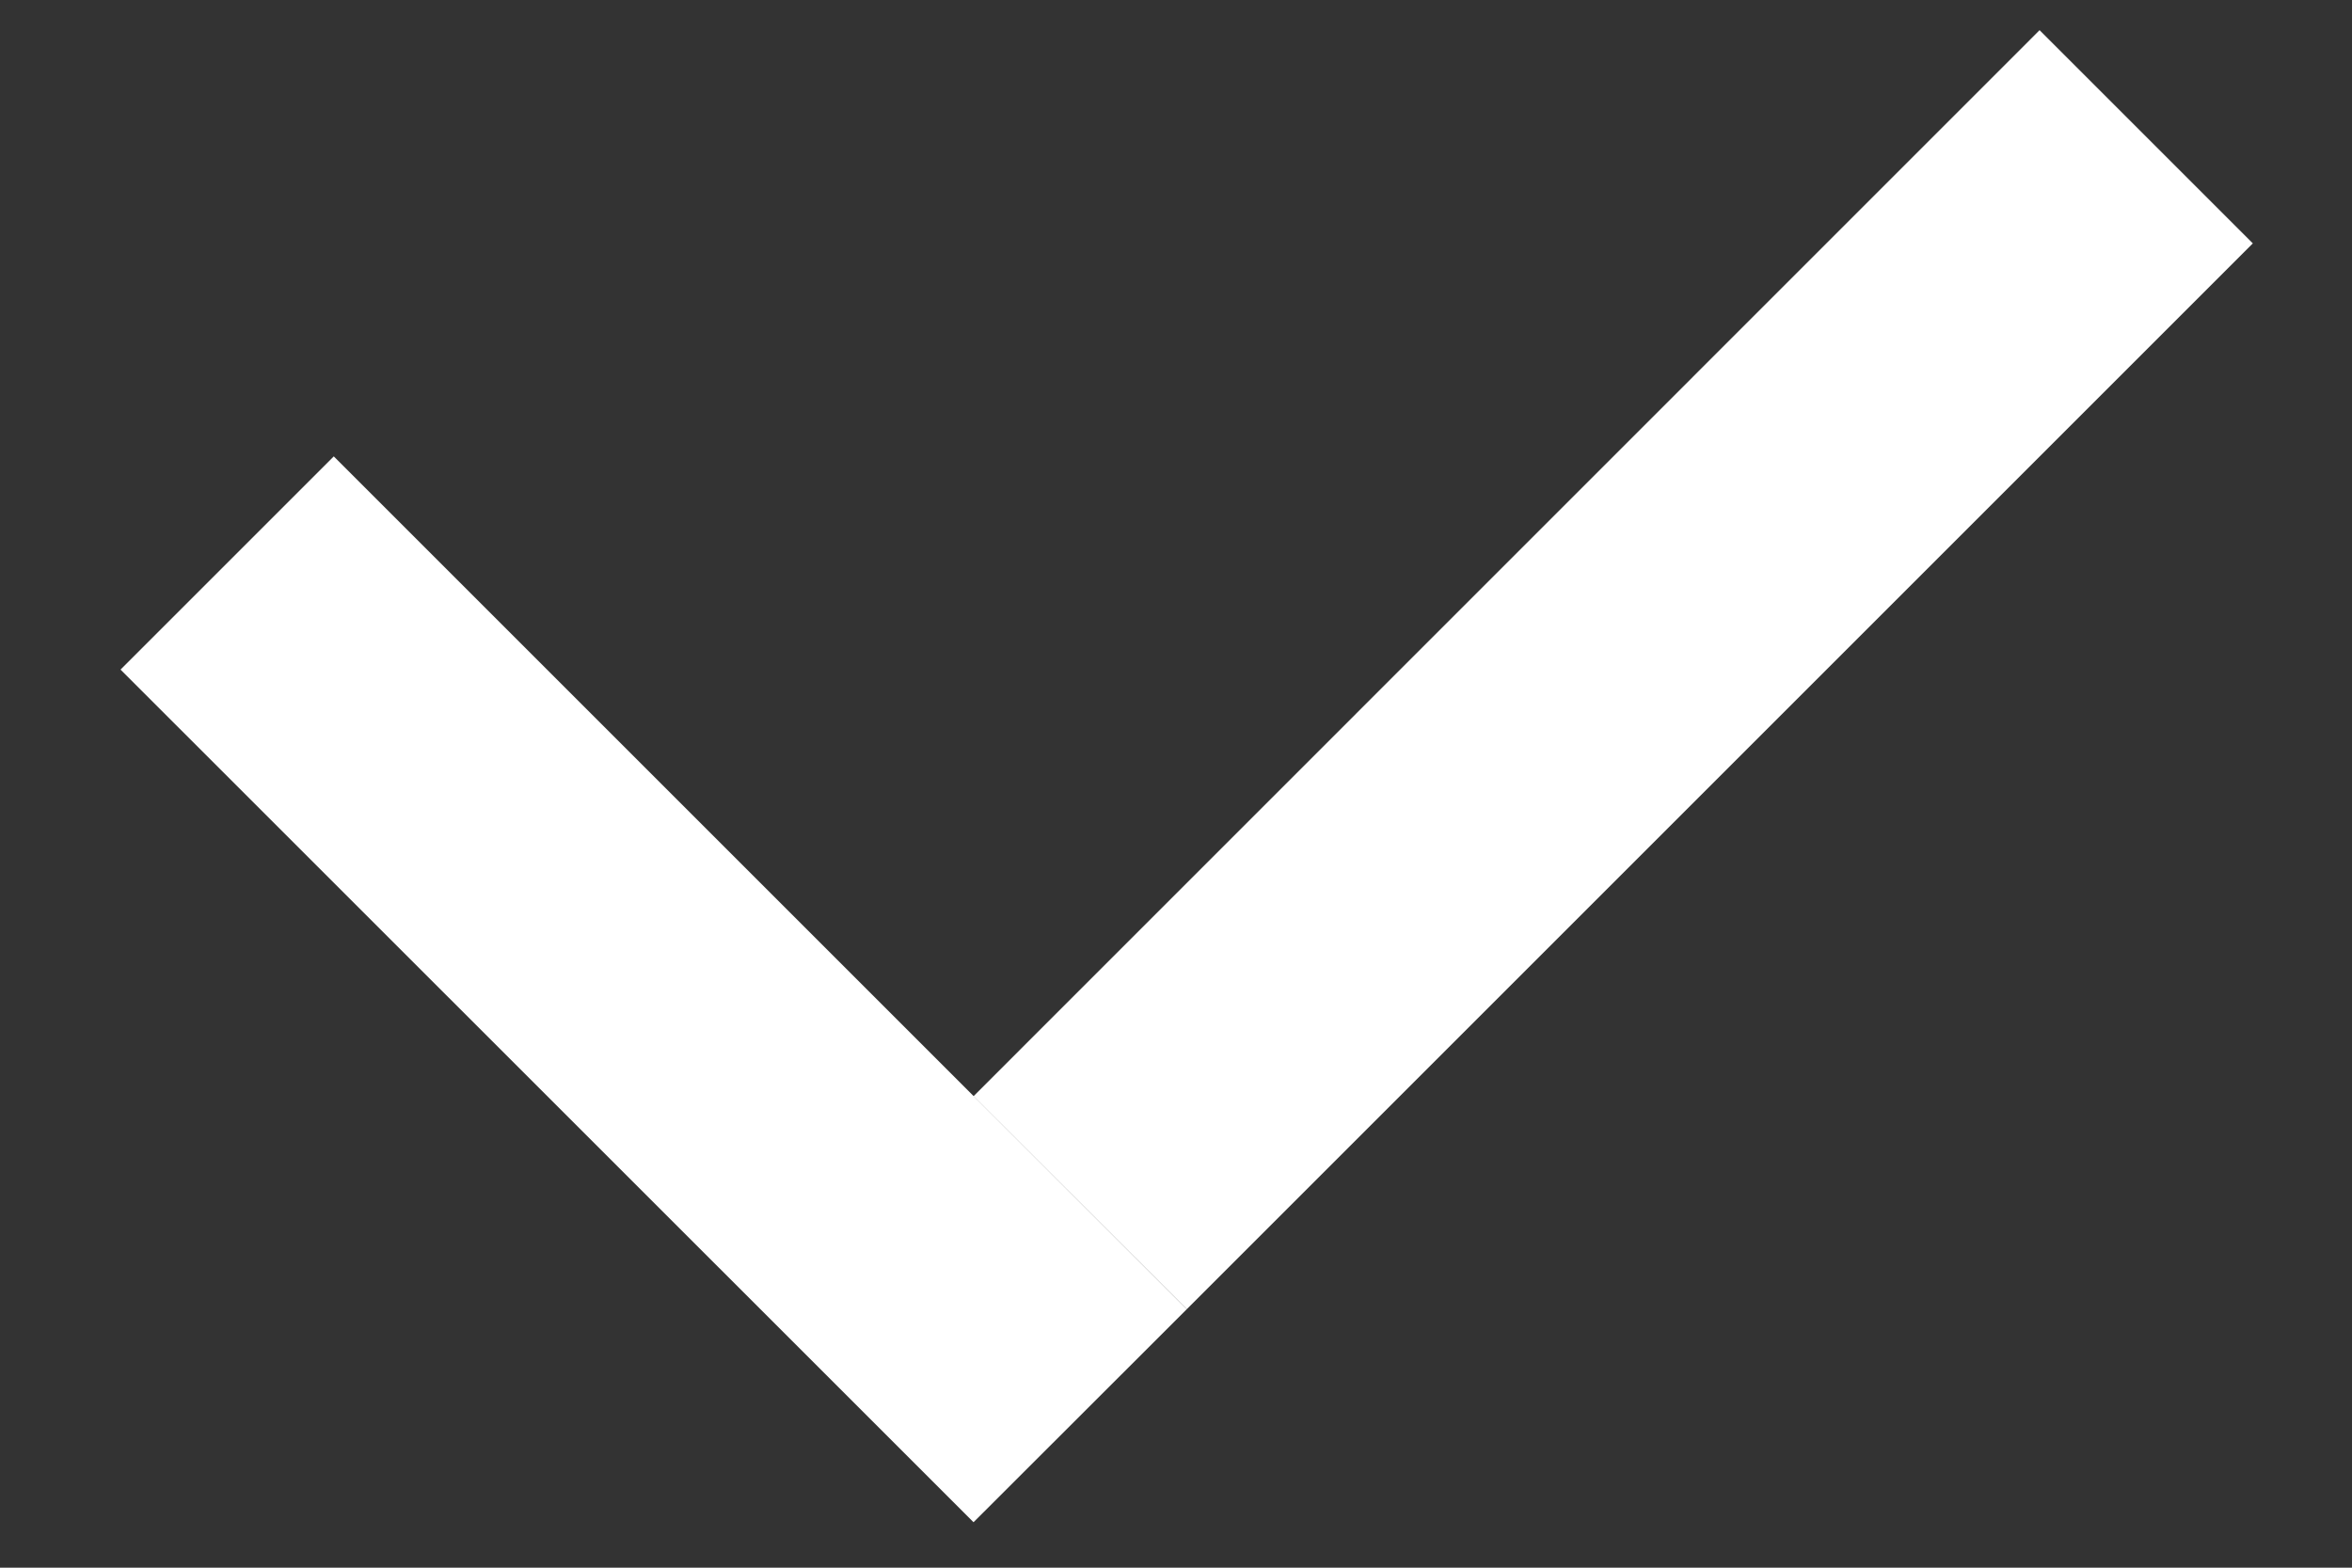 <svg width="12" height="8" viewBox="0 0 12 8" fill="none" xmlns="http://www.w3.org/2000/svg">
<rect x="0" y="0" width="12" height="8" fill="#333333" stroke="none"/>
<path d="M0.615 3.417L1.703 2.329L6.055 6.681L4.967 7.768L0.615 3.417Z" fill="white"/>
<path d="M10.406 0.154L11.494 1.242L6.055 6.681L4.967 5.594L10.406 0.154Z" fill="white"/>
</svg>
